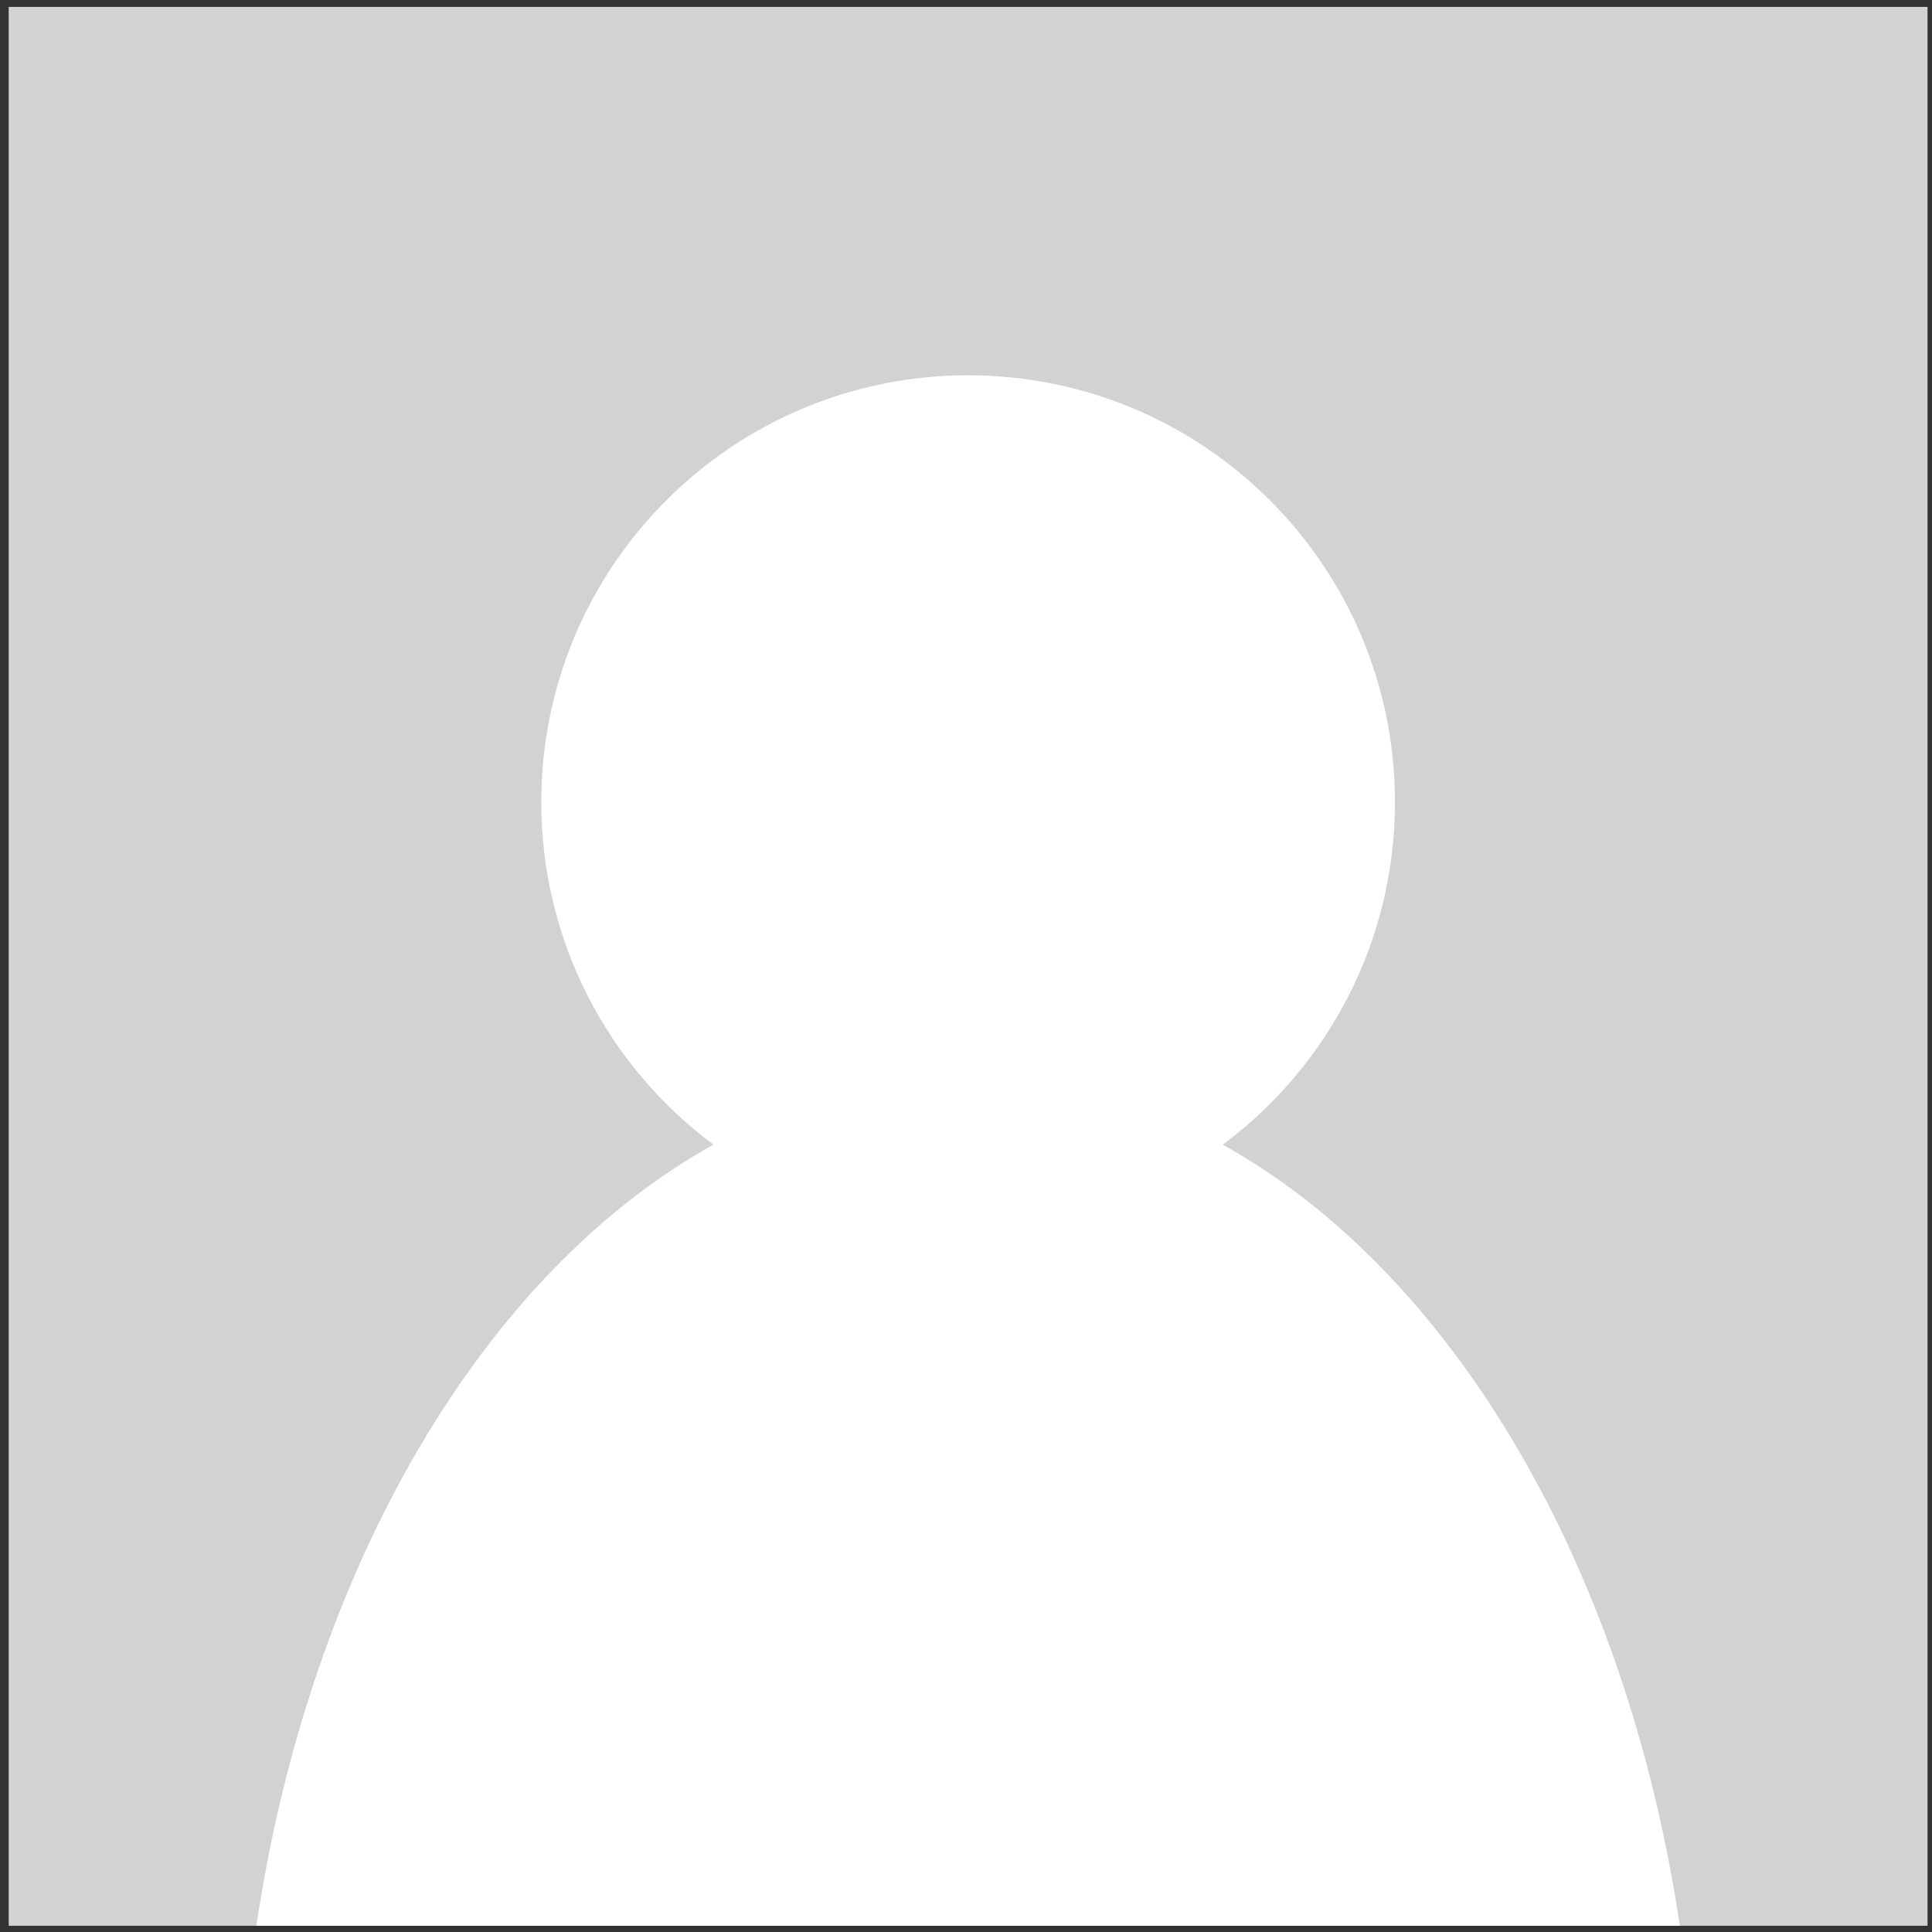 <?xml version="1.0" encoding="UTF-8" standalone="no"?>
<svg width="147px" height="147px" viewBox="0 0 147 147" version="1.1" xmlns="http://www.w3.org/2000/svg" xmlns:xlink="http://www.w3.org/1999/xlink" xmlns:sketch="http://www.bohemiancoding.com/sketch/ns">
    <rect x="0" y="0" width="147" height="147" fill="#333333" stroke="none"/>
    <!-- Generator: Sketch 3.2.2 (9983) - http://www.bohemiancoding.com/sketch -->
    <title>ava-single</title>
    <desc>Created with Sketch.</desc>
    <defs></defs>
    <g id="Page-1" stroke="none" stroke-width="1" fill="none" fill-rule="evenodd" sketch:type="MSPage">
        <g id="-icons" sketch:type="MSArtboardGroup" transform="translate(-1536, -470)">
            <g id="ava-single" sketch:type="MSLayerGroup" transform="translate(1536, 470)">
                <path d="M0.661,0.526 L146.661,0.526 L146.661,146.526 L0.661,146.526 L0.661,0.526 Z" id="Fill-1" fill="#D2D2D1" sketch:type="MSShapeGroup"></path>
                <path d="M106.137,61.031 C106.137,43.095 91.597,28.555 73.661,28.555 C55.725,28.555 41.185,43.095 41.185,61.031 C41.185,71.704 46.335,81.174 54.284,87.094 C36.874,96.759 23.608,119.07 19.506,146.526 L127.815,146.526 C123.713,119.07 110.447,96.759 93.037,87.094 C100.987,81.174 106.137,71.704 106.137,61.031" id="Fill-2" fill="#FFFFFF" sketch:type="MSShapeGroup"></path>
            </g>
        </g>
    </g>
</svg>